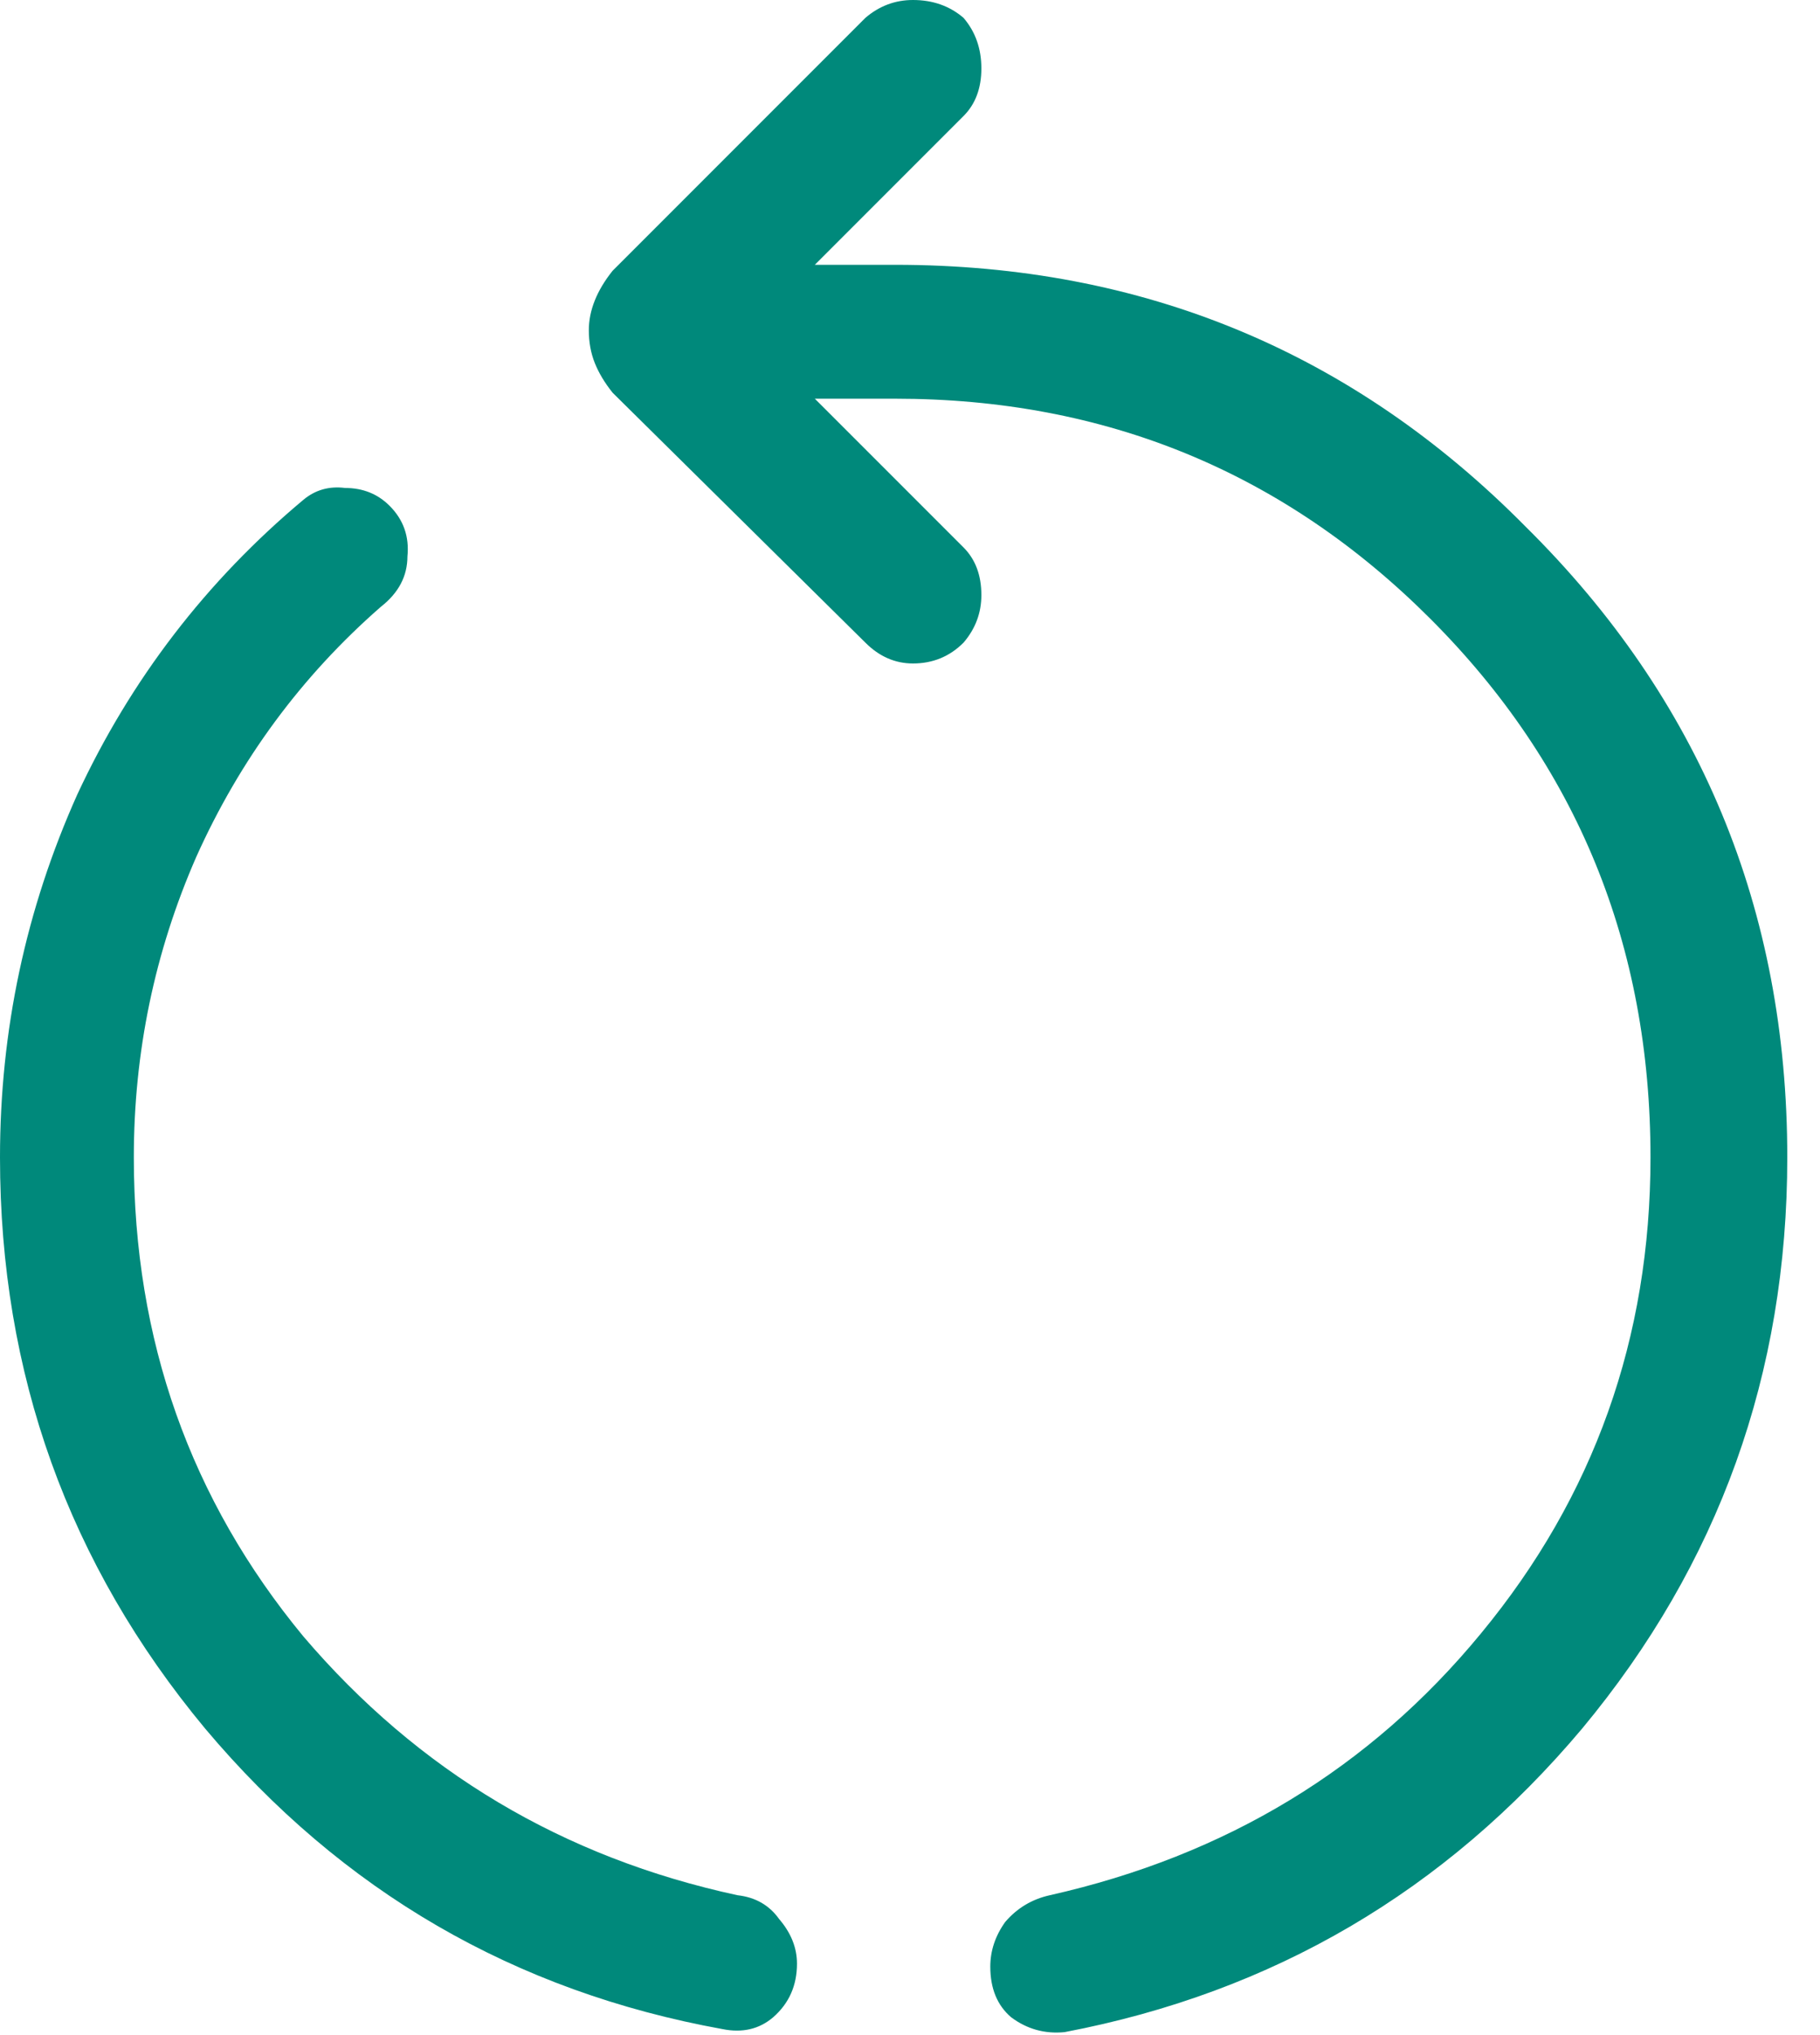 <svg width="51" height="57" viewBox="0 0 51 57" fill="none" xmlns="http://www.w3.org/2000/svg">
<path d="M20.25 56.833C14.417 55.778 9.583 52.972 5.75 48.417C1.917 43.806 1.19209e-06 38.472 1.19209e-06 32.417C1.19209e-06 28.861 0.722 25.472 2.167 22.25C3.667 19.028 5.778 16.278 8.5 14C8.833 13.722 9.222 13.611 9.667 13.667C10.167 13.667 10.583 13.833 10.917 14.167C11.306 14.556 11.472 15.028 11.417 15.583C11.417 16.139 11.167 16.611 10.667 17C8.444 18.944 6.722 21.278 5.5 24C4.333 26.667 3.75 29.472 3.75 32.417C3.75 37.528 5.333 42 8.5 45.833C11.722 49.611 15.778 52.028 20.667 53.083C21.167 53.139 21.556 53.361 21.833 53.75C22.167 54.139 22.333 54.556 22.333 55C22.333 55.611 22.111 56.111 21.667 56.5C21.278 56.833 20.806 56.944 20.25 56.833ZM29.833 56.917C29.278 56.972 28.778 56.833 28.333 56.5C27.944 56.167 27.75 55.694 27.75 55.083C27.75 54.639 27.889 54.222 28.167 53.833C28.5 53.444 28.917 53.194 29.417 53.083C34.361 51.972 38.389 49.528 41.5 45.75C44.667 41.917 46.25 37.472 46.25 32.417C46.25 26.472 44.194 21.444 40.083 17.333C35.972 13.222 30.972 11.167 25.083 11.167H22.833L27 15.333C27.333 15.667 27.5 16.111 27.5 16.667C27.5 17.167 27.333 17.611 27 18C26.611 18.389 26.139 18.583 25.583 18.583C25.083 18.583 24.639 18.389 24.25 18L17.167 11C16.944 10.722 16.778 10.444 16.667 10.167C16.556 9.889 16.5 9.583 16.5 9.25C16.5 8.972 16.556 8.694 16.667 8.417C16.778 8.139 16.944 7.861 17.167 7.583L24.25 0.5C24.639 0.167 25.083 -5.72205e-06 25.583 -5.72205e-06C26.139 -5.72205e-06 26.611 0.167 27 0.5C27.333 0.889 27.5 1.361 27.5 1.917C27.5 2.472 27.333 2.917 27 3.25L22.833 7.417H25.083C32.028 7.417 37.917 9.861 42.75 14.75C47.639 19.583 50.083 25.472 50.083 32.417C50.083 38.472 48.167 43.806 44.333 48.417C40.5 52.972 35.667 55.806 29.833 56.917Z" fill="#00897B"/>
</svg>
